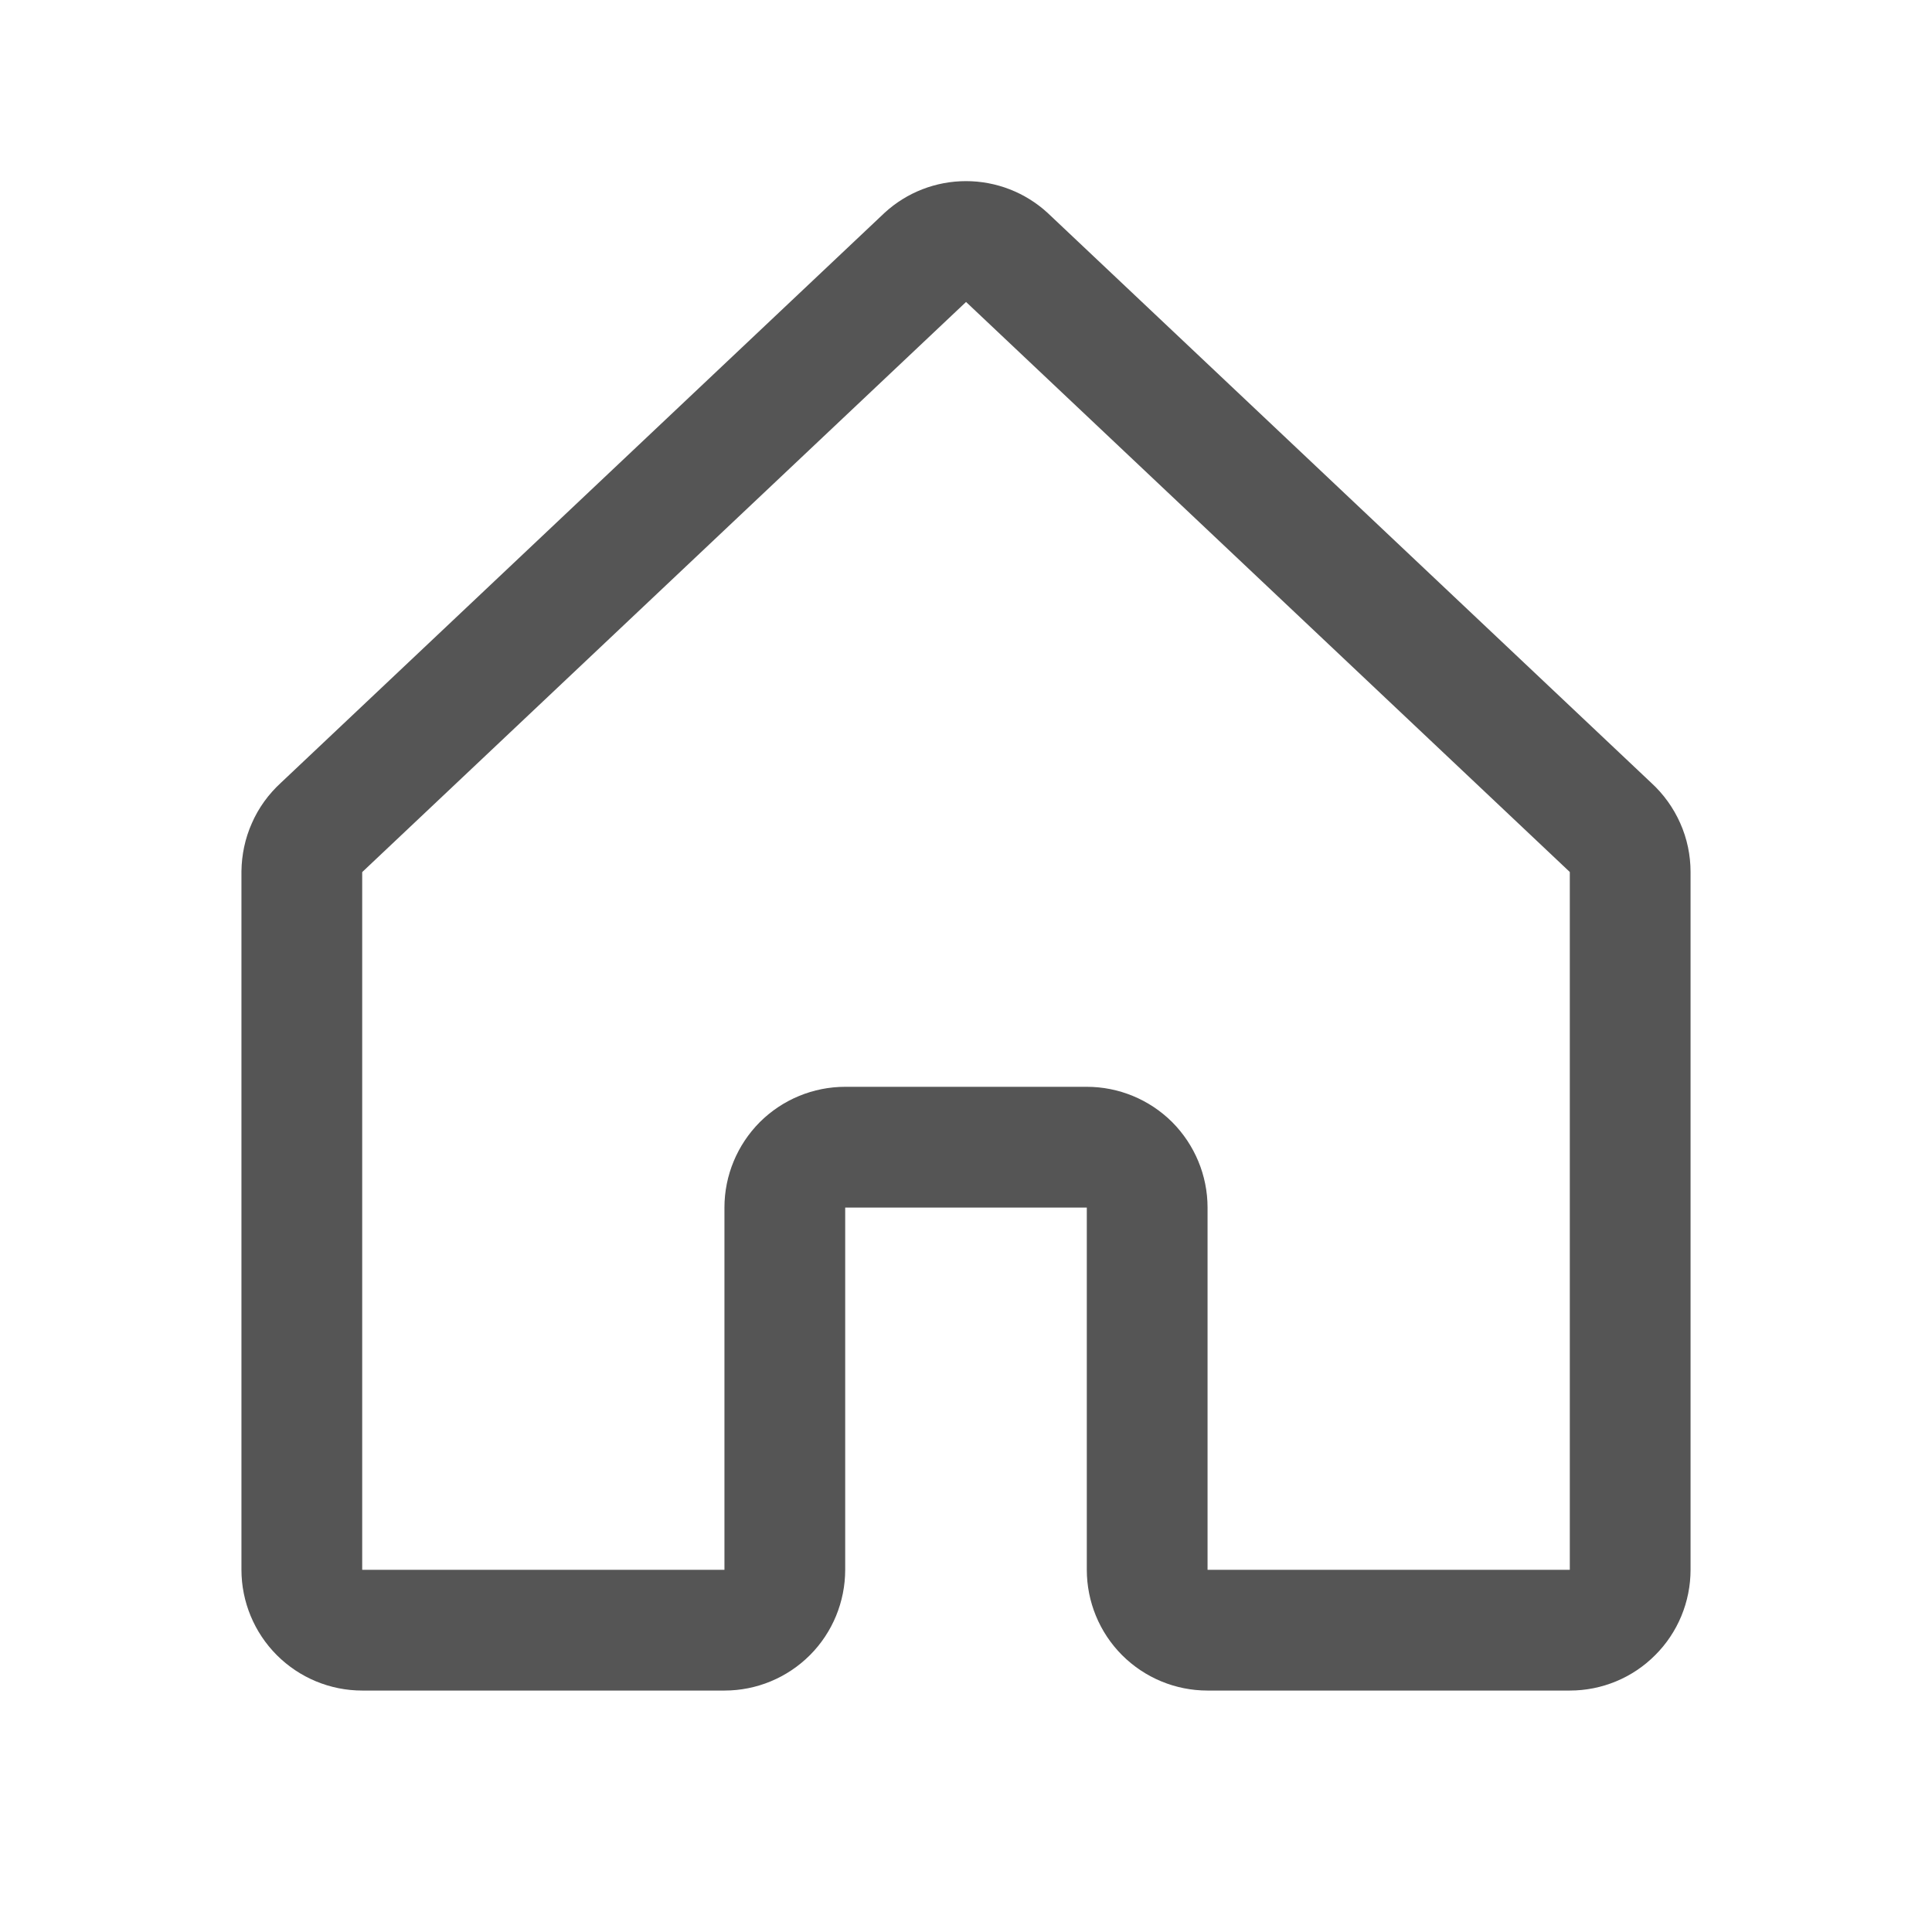 <svg width="18" height="18" viewBox="0 0 18 18" fill="none" xmlns="http://www.w3.org/2000/svg">
<g clip-path="url(#clip0_3341_26543)">
<path d="M10.688 14.625V11.25C10.688 11.101 10.628 10.958 10.523 10.852C10.417 10.747 10.274 10.688 10.125 10.688H7.875C7.726 10.688 7.583 10.747 7.477 10.852C7.372 10.958 7.312 11.101 7.312 11.25V14.625C7.312 14.774 7.253 14.918 7.148 15.023C7.042 15.129 6.899 15.188 6.75 15.188H3.375C3.226 15.188 3.083 15.129 2.977 15.023C2.872 14.918 2.812 14.774 2.812 14.625V8.124C2.813 8.046 2.829 7.968 2.861 7.897C2.892 7.825 2.939 7.761 2.997 7.708L8.622 2.397C8.725 2.302 8.86 2.25 9 2.25C9.14 2.25 9.275 2.302 9.379 2.397L15.004 7.708C15.062 7.761 15.108 7.825 15.14 7.897C15.172 7.968 15.188 8.046 15.188 8.124V14.625C15.188 14.774 15.129 14.918 15.023 15.023C14.918 15.129 14.775 15.188 14.626 15.188H11.25C11.101 15.188 10.958 15.129 10.852 15.023C10.747 14.918 10.688 14.774 10.688 14.625Z" stroke="#555555" stroke-width="1.125" stroke-linecap="round" stroke-linejoin="round"/>
</g>
<defs>
<clipPath id="clip0_3341_26543">
<rect width="18" height="18" fill="white"/>
</clipPath>
</defs>
</svg>
